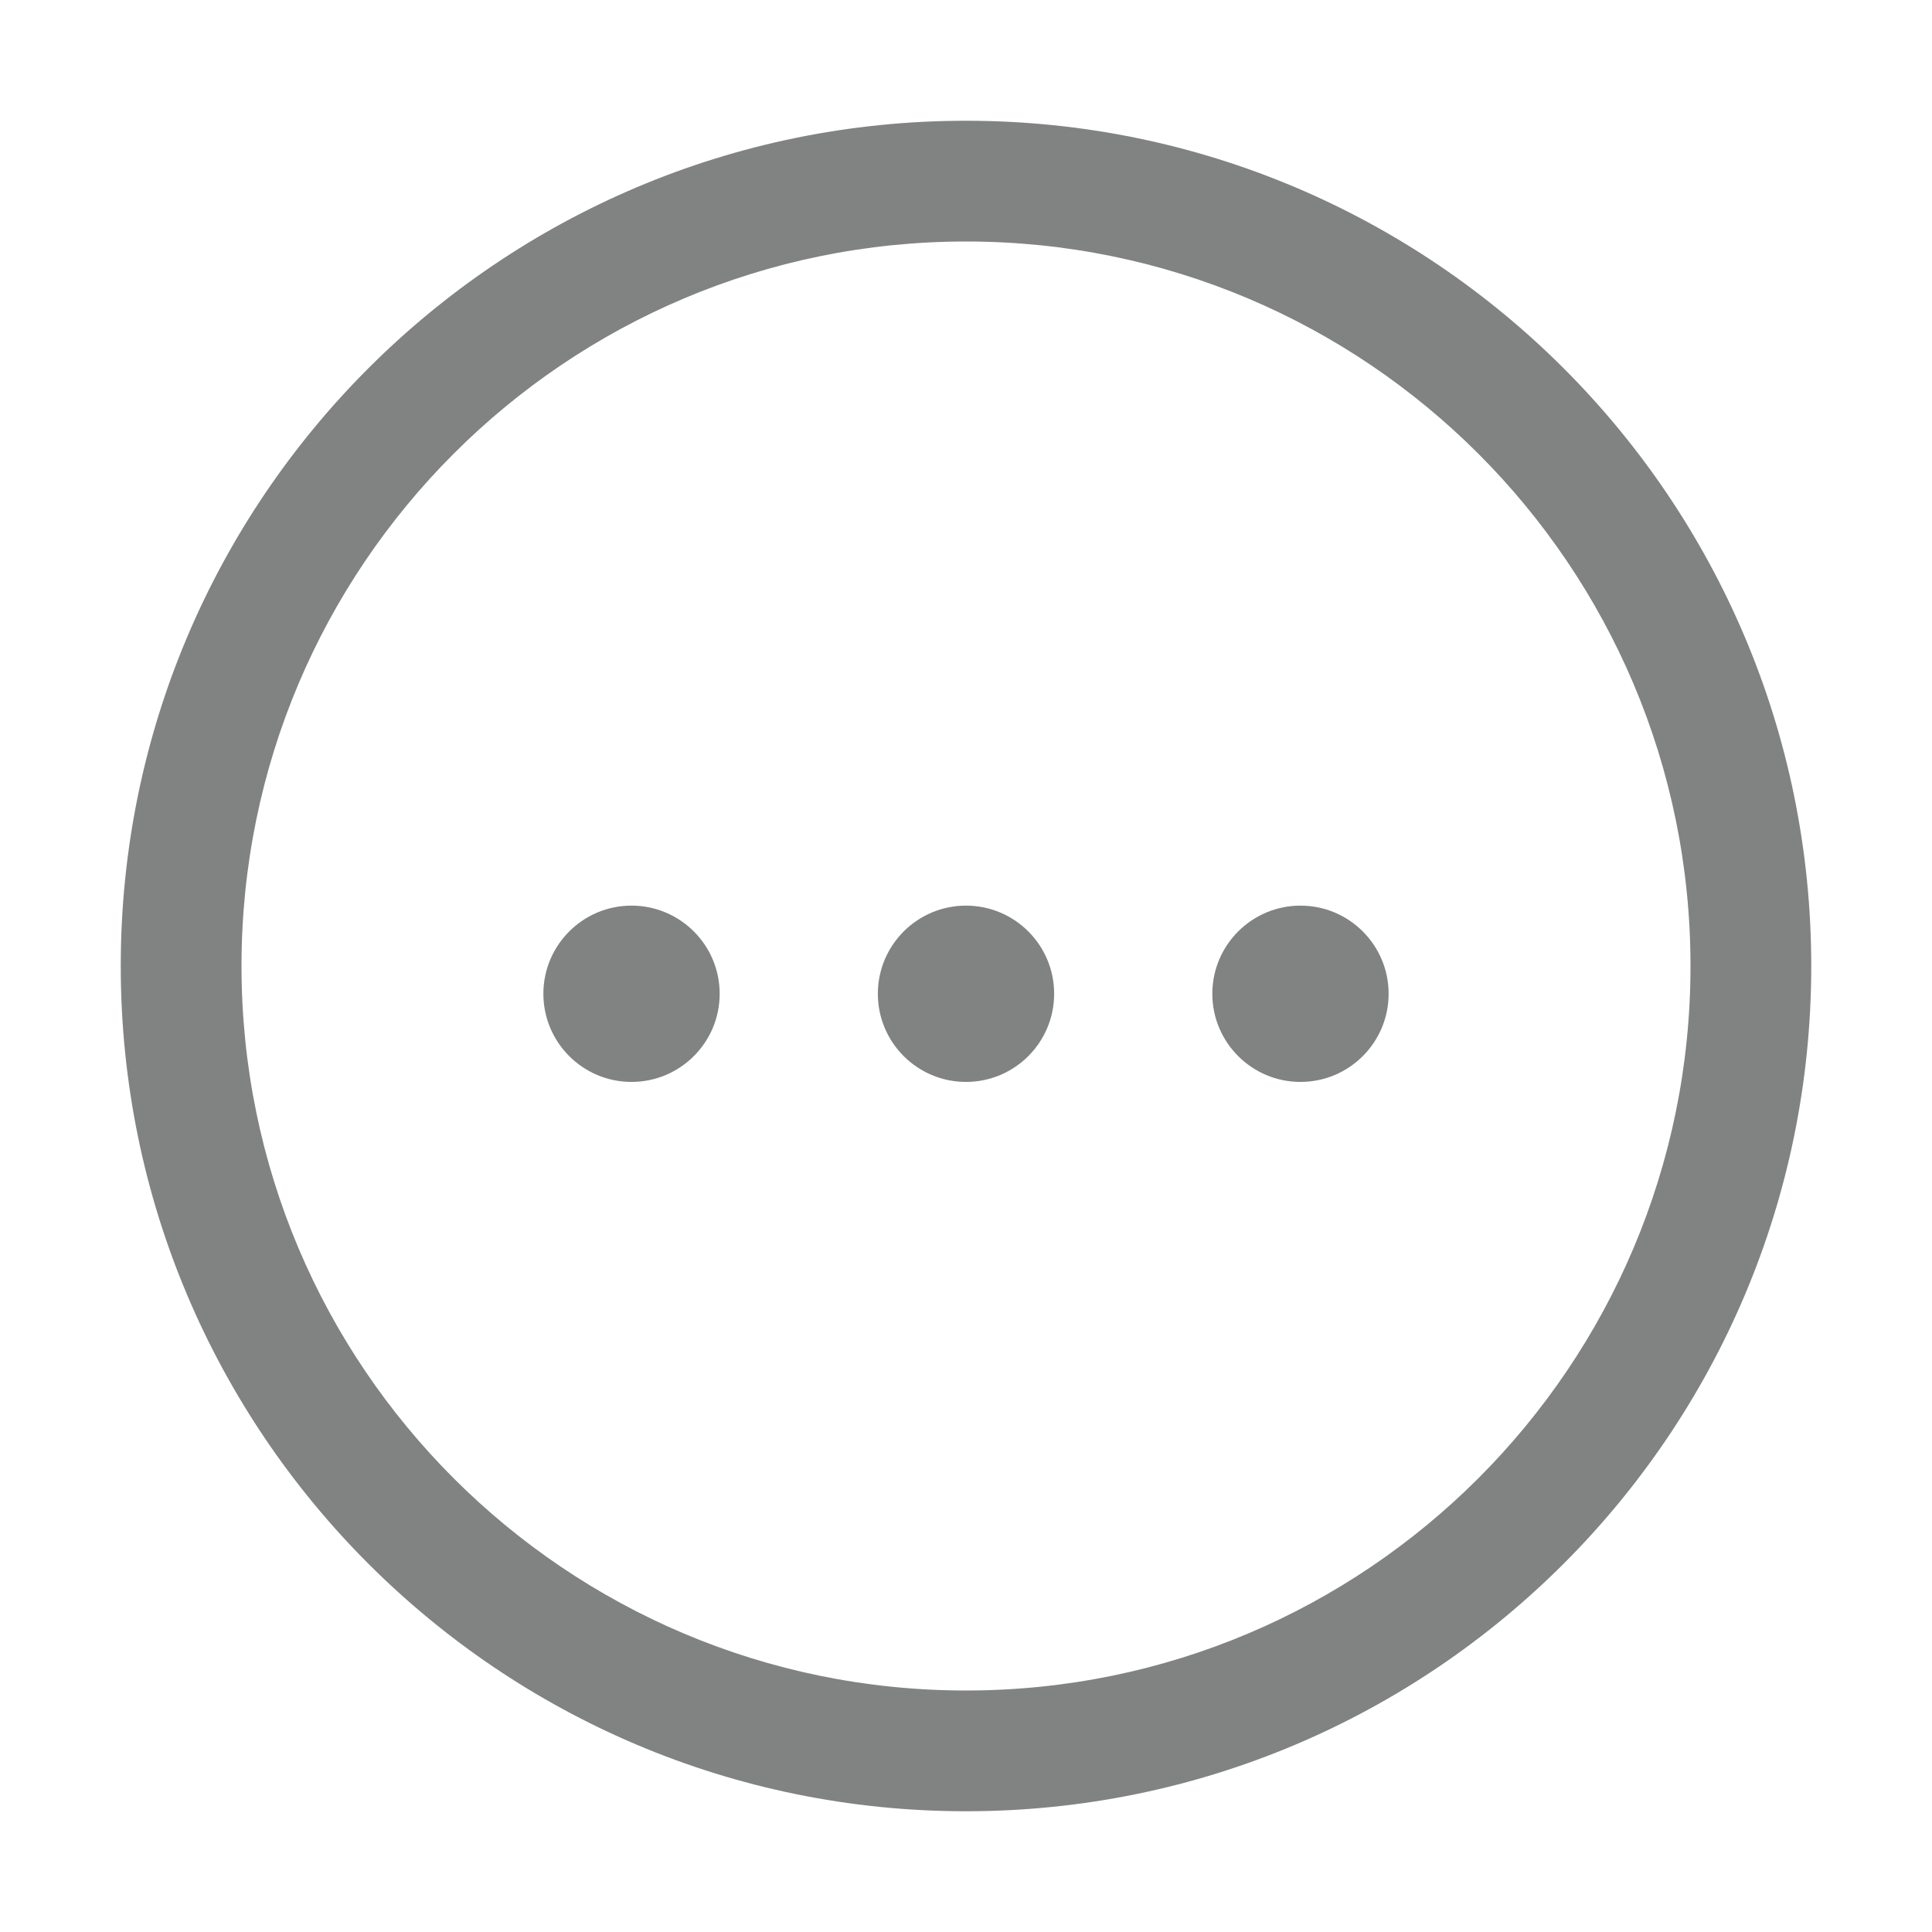 <svg width="16" height="16" viewBox="0 0 16 16" fill="none" xmlns="http://www.w3.org/2000/svg">
<path fill-rule="evenodd" clip-rule="evenodd" d="M15 8C15 11.866 11.866 15 8 15C4.134 15 1 11.866 1 8C1 4.134 4.134 1 8 1C11.866 1 15 4.134 15 8ZM8 14C11.314 14 14 11.314 14 8C14 4.686 11.314 2 8 2C4.686 2 2 4.686 2 8C2 11.314 4.686 14 8 14Z" fill="#818282"/>
<path d="M5.23 8.96C5.633 8.96 5.96 8.633 5.96 8.23C5.96 7.827 5.633 7.5 5.23 7.5C4.827 7.5 4.5 7.827 4.5 8.23C4.5 8.633 4.827 8.96 5.23 8.96Z" fill="#818282"/>
<path d="M8 8.96C8.403 8.96 8.73 8.633 8.73 8.23C8.73 7.827 8.403 7.5 8 7.5C7.597 7.5 7.27 7.827 7.27 8.23C7.27 8.633 7.597 8.96 8 8.96Z" fill="#818282"/>
<path d="M10.77 8.96C11.173 8.96 11.5 8.633 11.5 8.23C11.5 7.827 11.173 7.5 10.77 7.5C10.367 7.5 10.04 7.827 10.04 8.23C10.04 8.633 10.367 8.96 10.77 8.96Z" fill="#818282"/>
</svg>
